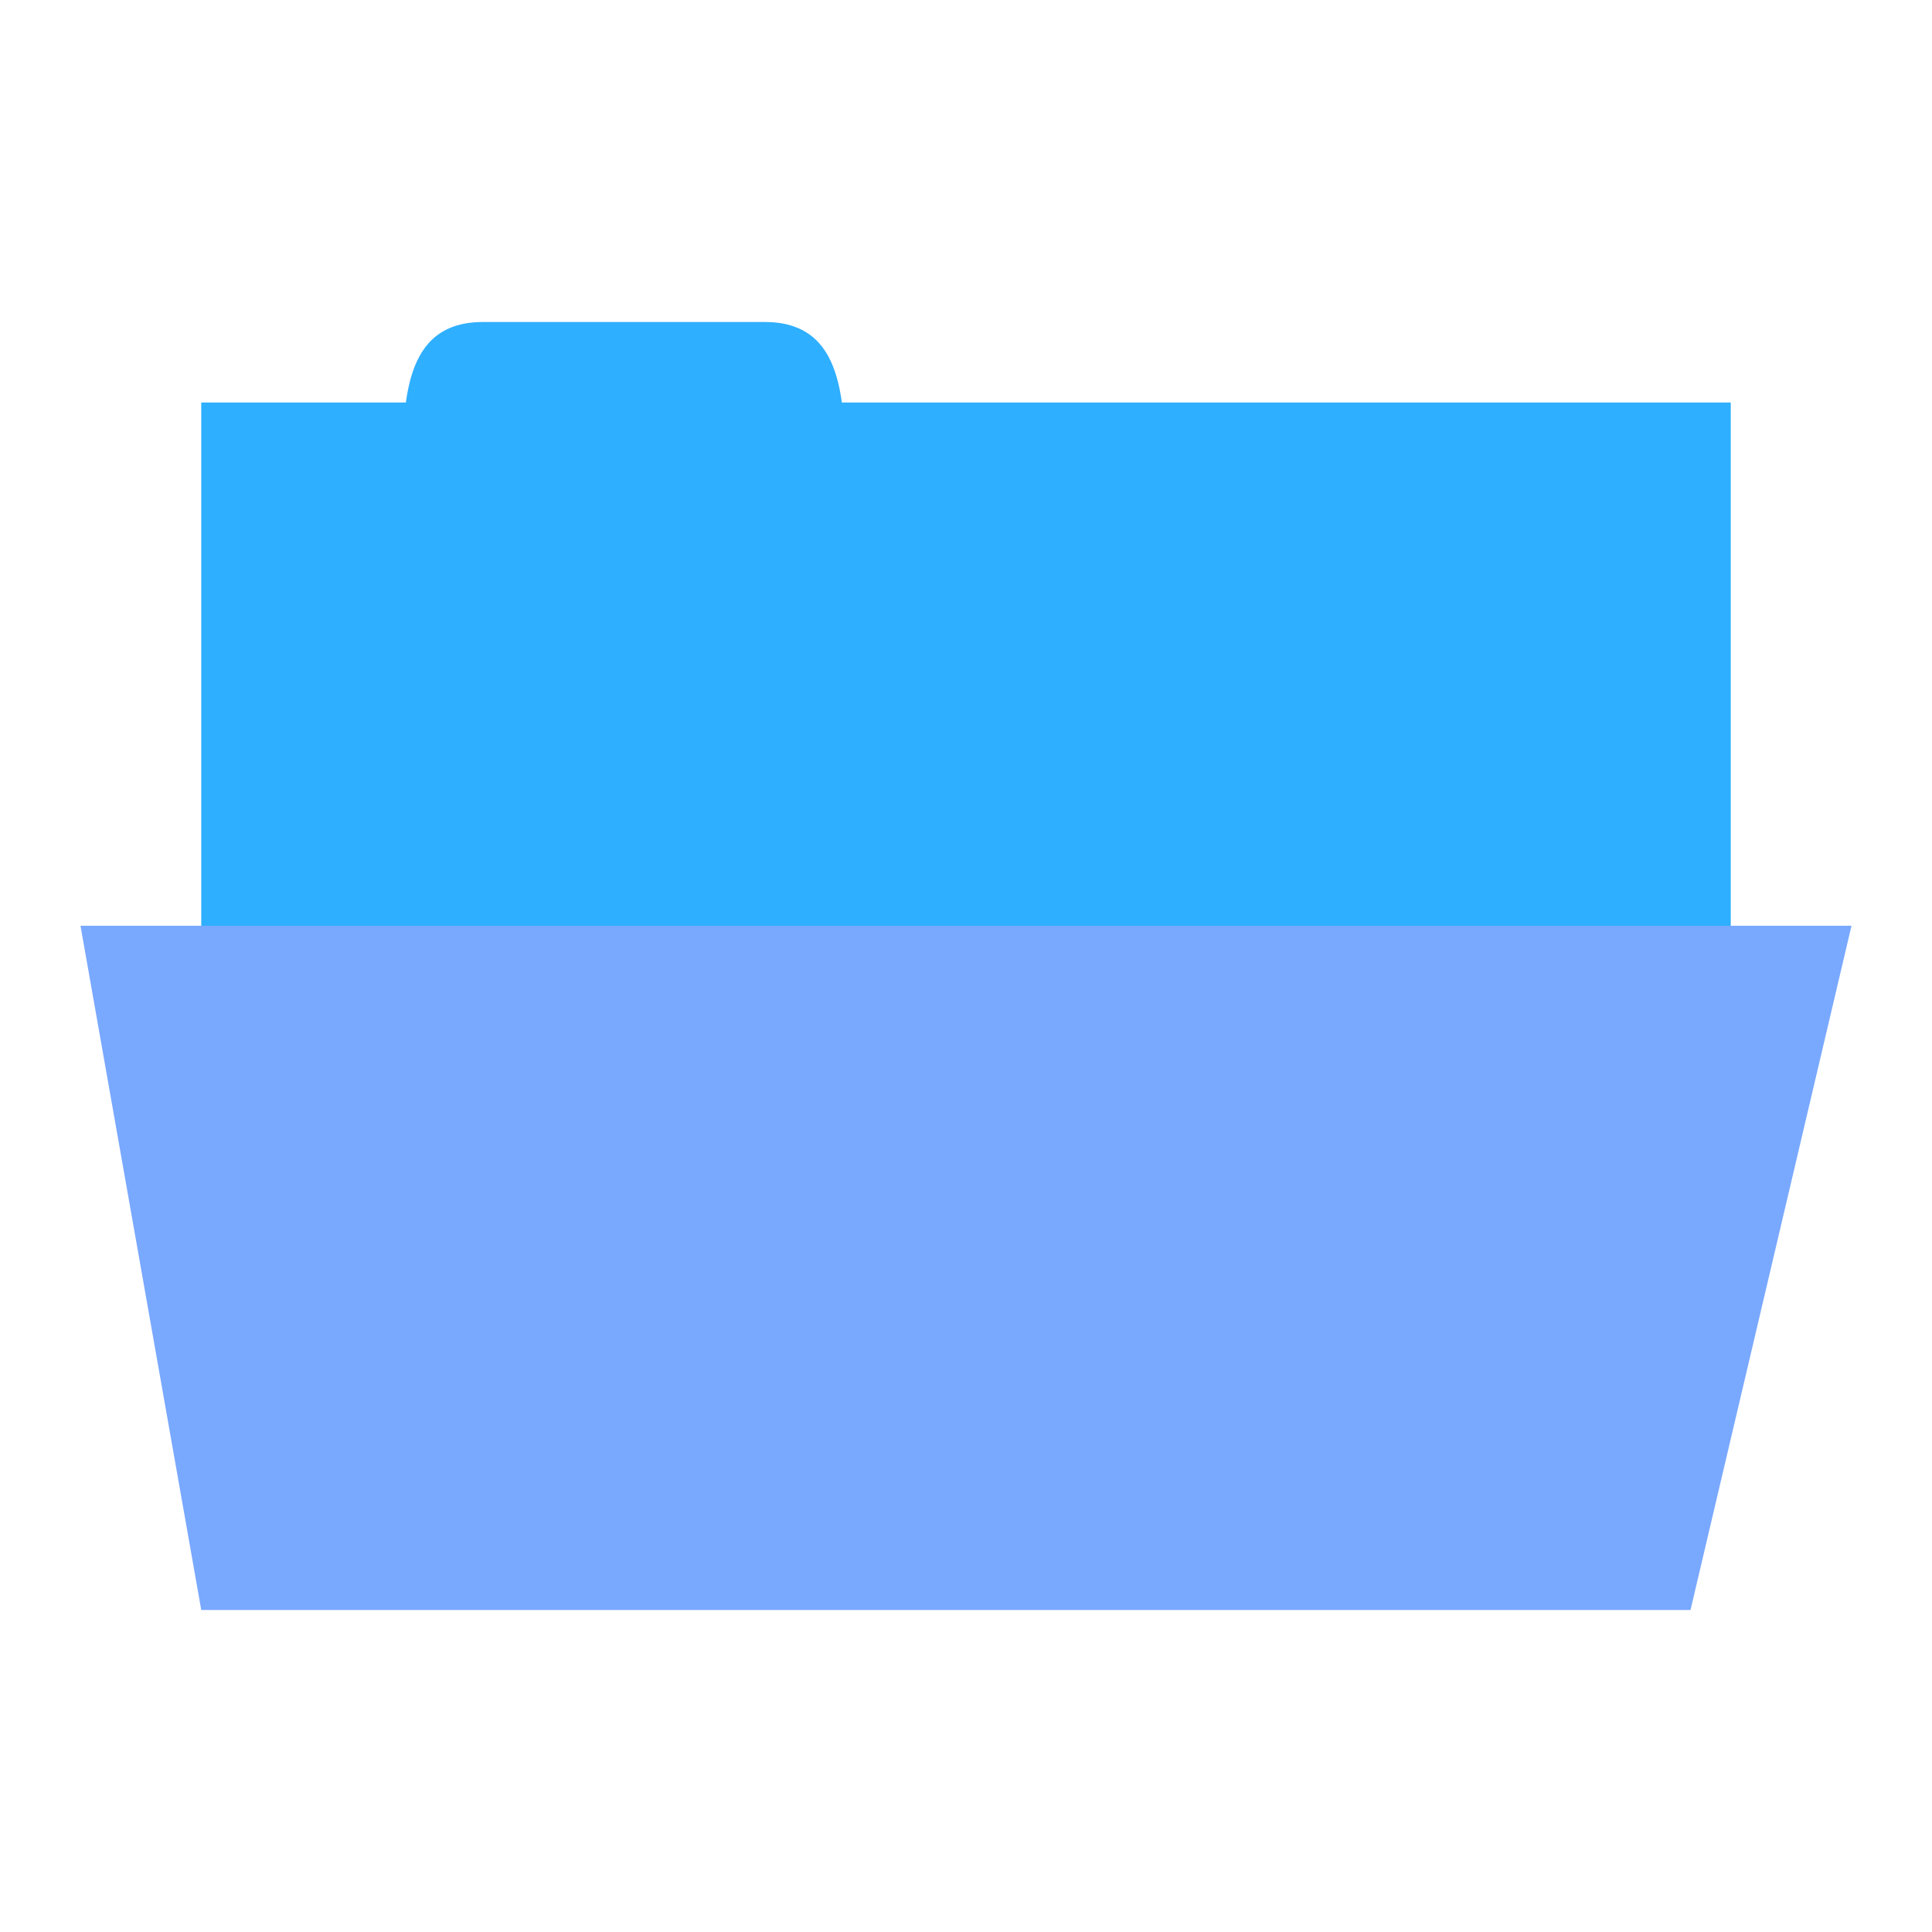 <svg xmlns="http://www.w3.org/2000/svg" viewBox="0 0 48 48">
 <rect width="38" height="15" x="5" y="10" style="fill:#2fafff;fill-opacity:1;stroke:none"/>
 <path d="m 10 12 c 0 -2 0 -4 2 -4 l 7 0 c 2 0 2 2 2 4 z" style="fill:#2fafff;fill-opacity:1;stroke:none"/>
 <path d="m 2 23 44 0 -4 17 -37 0 z" style="fill:#79a8ff;fill-opacity:1;stroke:none"/>
</svg>
